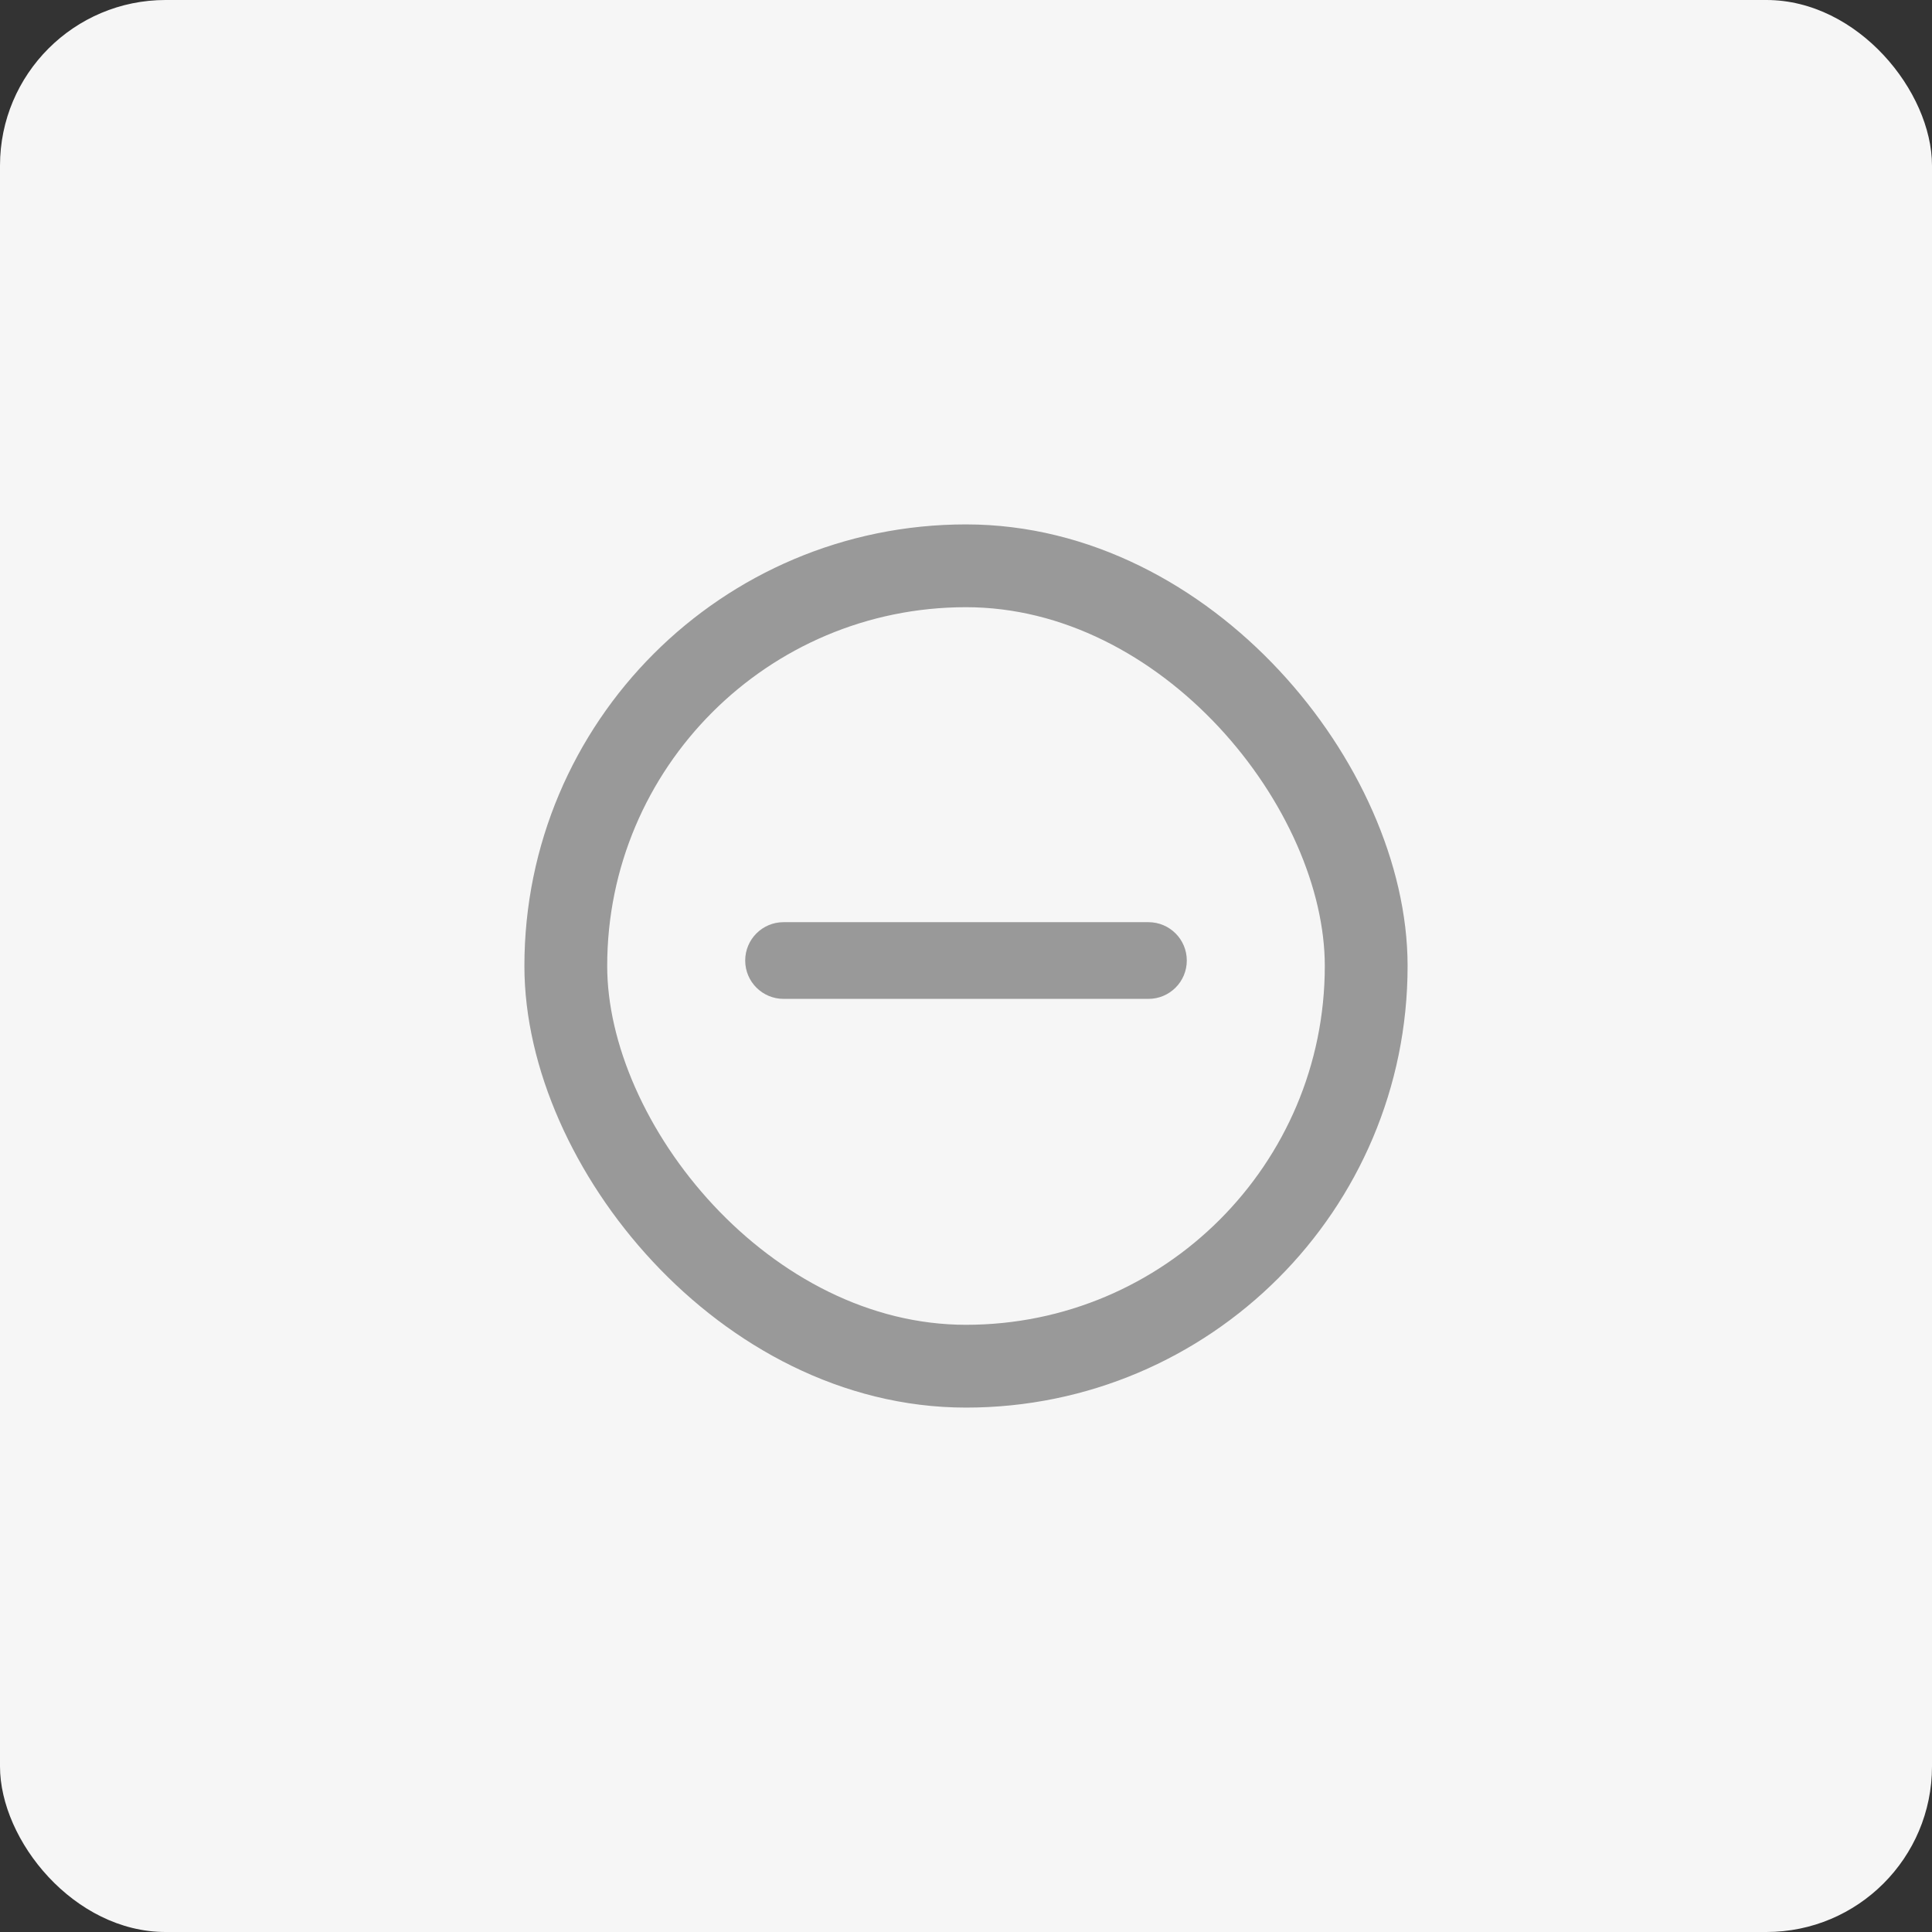 <svg width="70" height="70" viewBox="0 0 70 70" fill="none" xmlns="http://www.w3.org/2000/svg">
<rect x="0" y="0" width="70" height="70" fill="#333333" stroke="none"/>
<rect width="70" height="70" rx="6" fill="#F6F6F6"/>
<rect x="20.5" y="20.5" width="29" height="29" rx="14.5" stroke="#999999" stroke-width="3"/>
<path d="M27 34.802C27 34.034 27.622 33.412 28.39 33.412H41.61C42.378 33.412 43 34.034 43 34.802C43 35.569 42.378 36.191 41.61 36.191H28.39C27.622 36.191 27 35.569 27 34.802Z" fill="#999999"/>
</svg>
